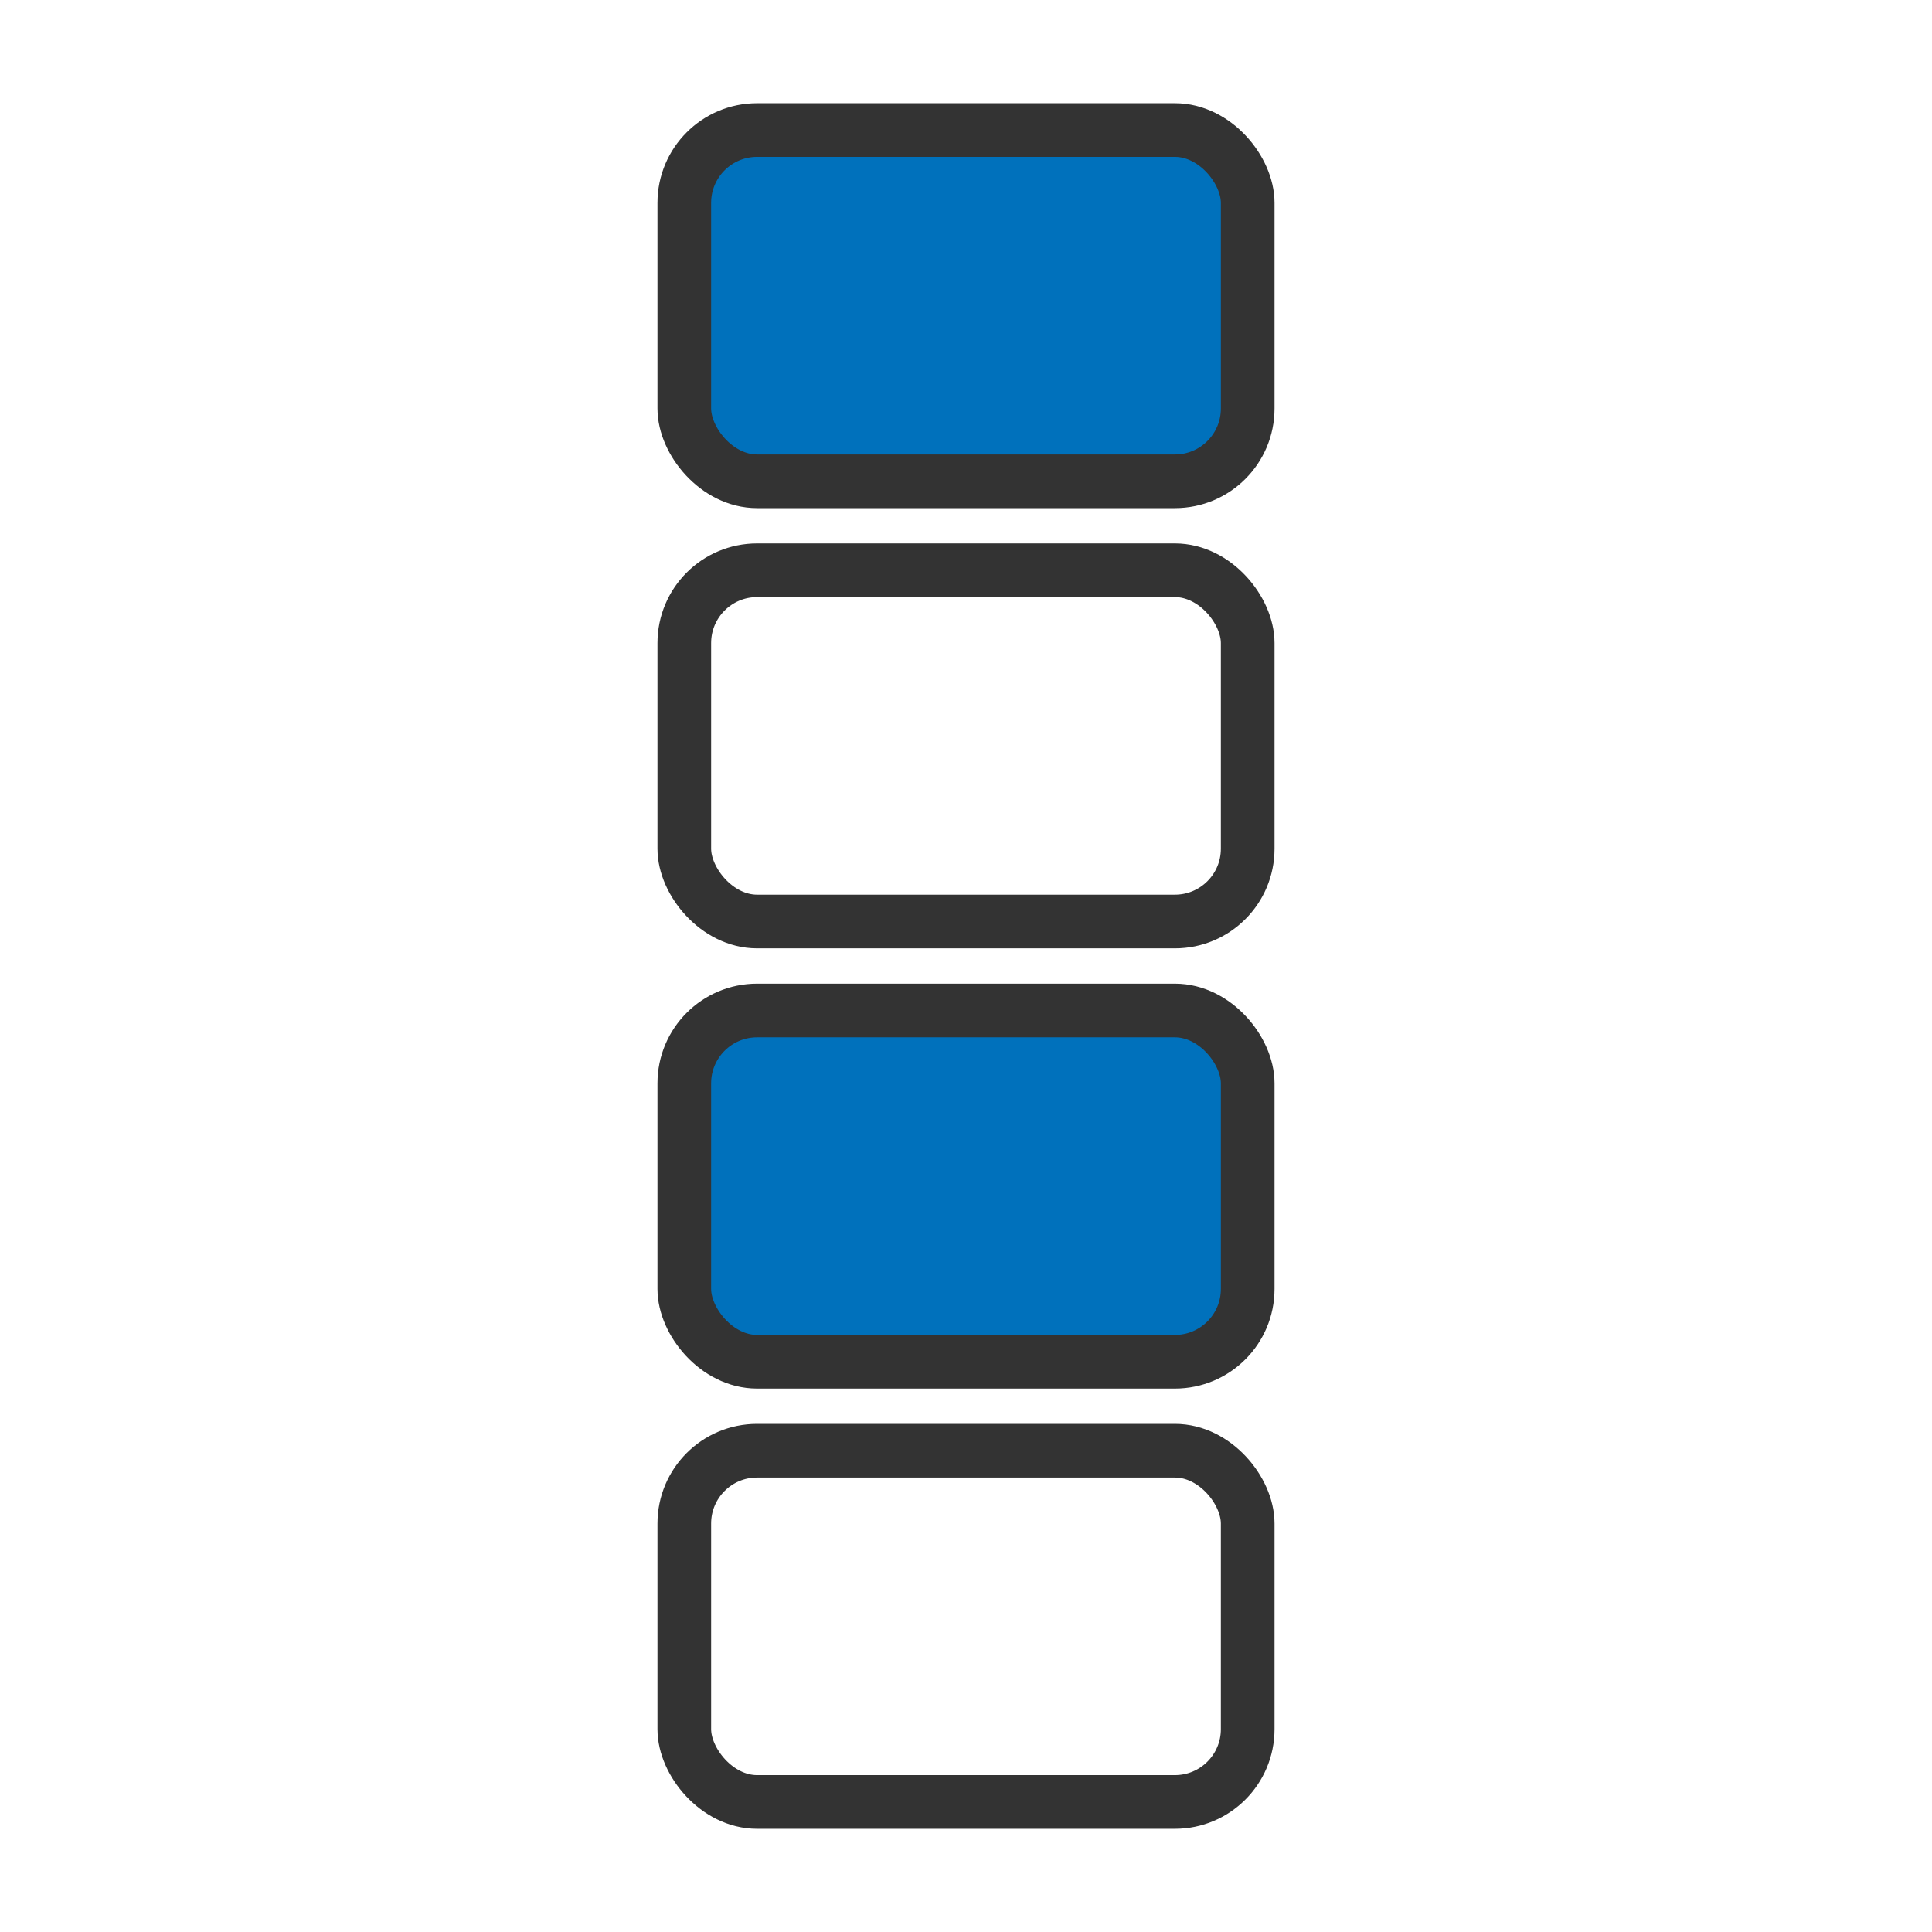 <?xml version="1.0" encoding="UTF-8"?>
<svg version="1.1" viewBox="0 0 36 36" xmlns="http://www.w3.org/2000/svg">
 <rect x="12.751" y="2.423" width="10.498" height="6.545" ry="1.356" fill="#0071bc" fill-rule="evenodd" stroke="#333333" stroke-linecap="round" stroke-linejoin="round"/>
 <rect x="12.751" y="10.626" width="10.498" height="6.545" ry="1.356" fill="none" fill-rule="evenodd" stroke="#333333" stroke-linecap="round" stroke-linejoin="round"/>
 <rect x="12.751" y="18.829" width="10.498" height="6.545" ry="1.356" fill="#0071bc" fill-rule="evenodd" stroke="#333333" stroke-linecap="round" stroke-linejoin="round"/>
 <rect x="12.751" y="27.032" width="10.498" height="6.545" ry="1.356" fill="none" fill-rule="evenodd" stroke="#333333" stroke-linecap="round" stroke-linejoin="round"/>
</svg>
